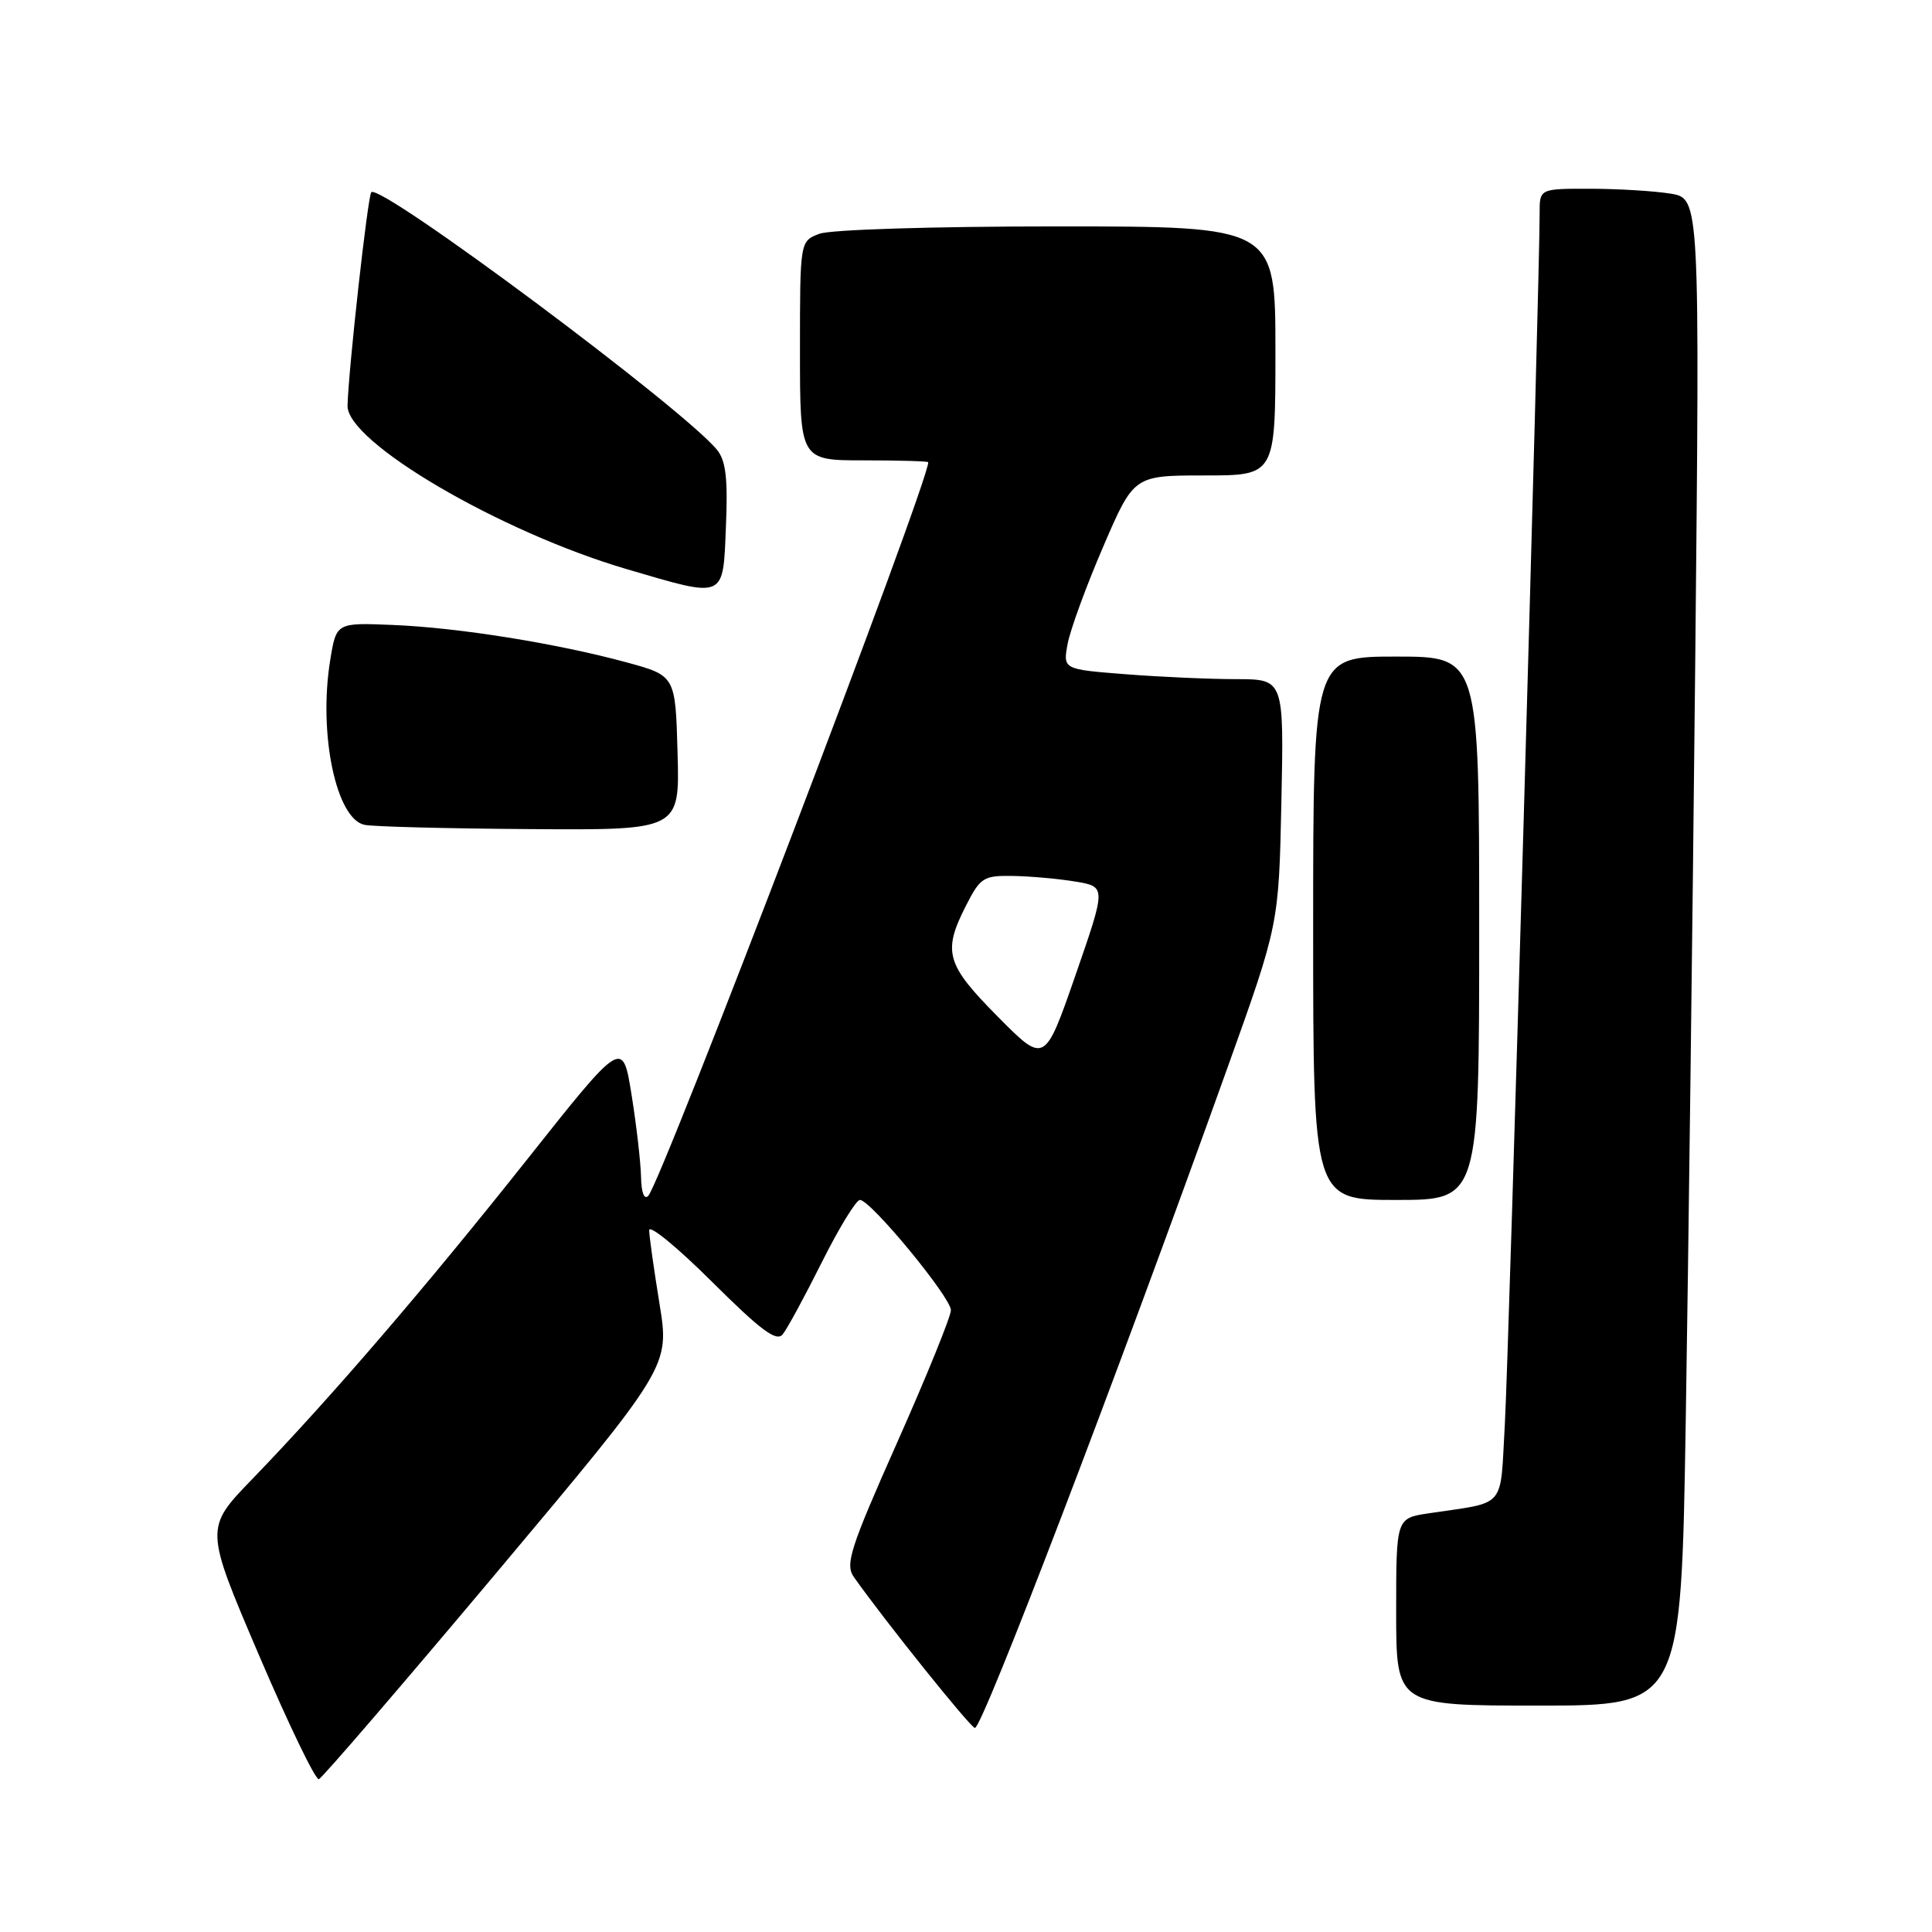 <?xml version="1.0" encoding="UTF-8" standalone="no"?>
<!DOCTYPE svg PUBLIC "-//W3C//DTD SVG 1.1//EN" "http://www.w3.org/Graphics/SVG/1.1/DTD/svg11.dtd" >
<svg xmlns="http://www.w3.org/2000/svg" xmlns:xlink="http://www.w3.org/1999/xlink" version="1.1" viewBox="0 0 256 256">
 <g >
 <path fill="currentColor"
d=" M 65.89 208.27 C 88.73 181.05 88.73 181.05 87.39 172.77 C 86.65 168.22 86.03 163.83 86.02 163.02 C 86.01 162.21 89.75 165.27 94.33 169.83 C 100.81 176.28 102.89 177.83 103.71 176.81 C 104.30 176.09 106.63 171.79 108.90 167.25 C 111.17 162.71 113.44 159.00 113.95 159.00 C 115.36 159.00 126.00 171.90 126.00 173.61 C 126.00 174.43 122.81 182.30 118.90 191.09 C 112.62 205.22 111.96 207.29 113.15 208.98 C 117.27 214.81 128.60 228.93 129.18 228.96 C 130.16 229.02 147.79 182.94 162.64 141.50 C 169.45 122.50 169.45 122.50 169.79 106.25 C 170.13 90.00 170.13 90.00 163.82 89.99 C 160.34 89.99 153.75 89.70 149.17 89.34 C 140.84 88.69 140.84 88.69 141.47 85.29 C 141.83 83.41 143.94 77.63 146.18 72.44 C 150.24 63.00 150.24 63.00 159.62 63.00 C 169.00 63.00 169.00 63.00 169.00 46.50 C 169.00 30.00 169.00 30.00 140.07 30.00 C 123.68 30.00 110.02 30.42 108.57 30.98 C 106.00 31.95 106.00 31.95 106.00 46.48 C 106.00 61.00 106.00 61.00 114.50 61.00 C 119.17 61.00 123.00 61.11 123.00 61.25 C 123.00 64.02 87.67 156.59 85.90 158.45 C 85.36 159.02 84.98 158.04 84.94 155.95 C 84.90 154.05 84.34 149.16 83.69 145.09 C 82.50 137.68 82.50 137.68 69.84 153.64 C 56.39 170.60 43.70 185.36 33.41 196.00 C 27.13 202.50 27.13 202.50 34.29 219.26 C 38.23 228.47 41.81 235.90 42.25 235.75 C 42.68 235.61 53.32 223.24 65.89 208.27 Z  M 223.37 188.25 C 223.71 167.49 224.27 122.56 224.62 88.40 C 225.24 26.30 225.24 26.30 221.37 25.66 C 219.24 25.31 214.46 25.02 210.75 25.01 C 204.00 25.00 204.00 25.00 204.01 28.25 C 204.04 36.32 199.92 179.60 199.40 188.69 C 198.74 200.14 199.77 198.95 189.25 200.53 C 185.00 201.18 185.00 201.18 185.00 213.59 C 185.00 226.00 185.00 226.00 203.88 226.00 C 222.76 226.00 222.76 226.00 223.37 188.25 Z  M 196.00 123.00 C 196.00 87.00 196.00 87.00 185.00 87.00 C 174.00 87.00 174.00 87.00 174.00 123.00 C 174.00 159.00 174.00 159.00 185.00 159.00 C 196.00 159.00 196.00 159.00 196.00 123.00 Z  M 89.78 99.76 C 89.50 89.53 89.50 89.53 83.00 87.76 C 73.72 85.24 60.71 83.16 52.03 82.81 C 44.56 82.50 44.56 82.50 43.75 87.50 C 42.17 97.25 44.55 108.57 48.33 109.30 C 49.52 109.54 59.40 109.79 70.28 109.86 C 90.07 110.00 90.07 110.00 89.78 99.76 Z  M 96.19 69.75 C 96.46 63.46 96.18 61.05 95.02 59.62 C 90.67 54.23 50.42 24.24 49.20 25.47 C 48.73 25.94 46.17 49.00 46.05 53.75 C 45.94 58.58 66.25 70.47 83.00 75.40 C 96.24 79.29 95.79 79.48 96.19 69.75 Z  M 132.21 134.71 C 125.34 127.78 124.87 126.13 128.02 119.96 C 129.91 116.26 130.32 116.00 134.27 116.07 C 136.60 116.11 140.32 116.45 142.54 116.82 C 146.57 117.50 146.57 117.50 142.50 129.24 C 138.42 140.98 138.42 140.98 132.21 134.71 Z "/>
</g>
</svg>